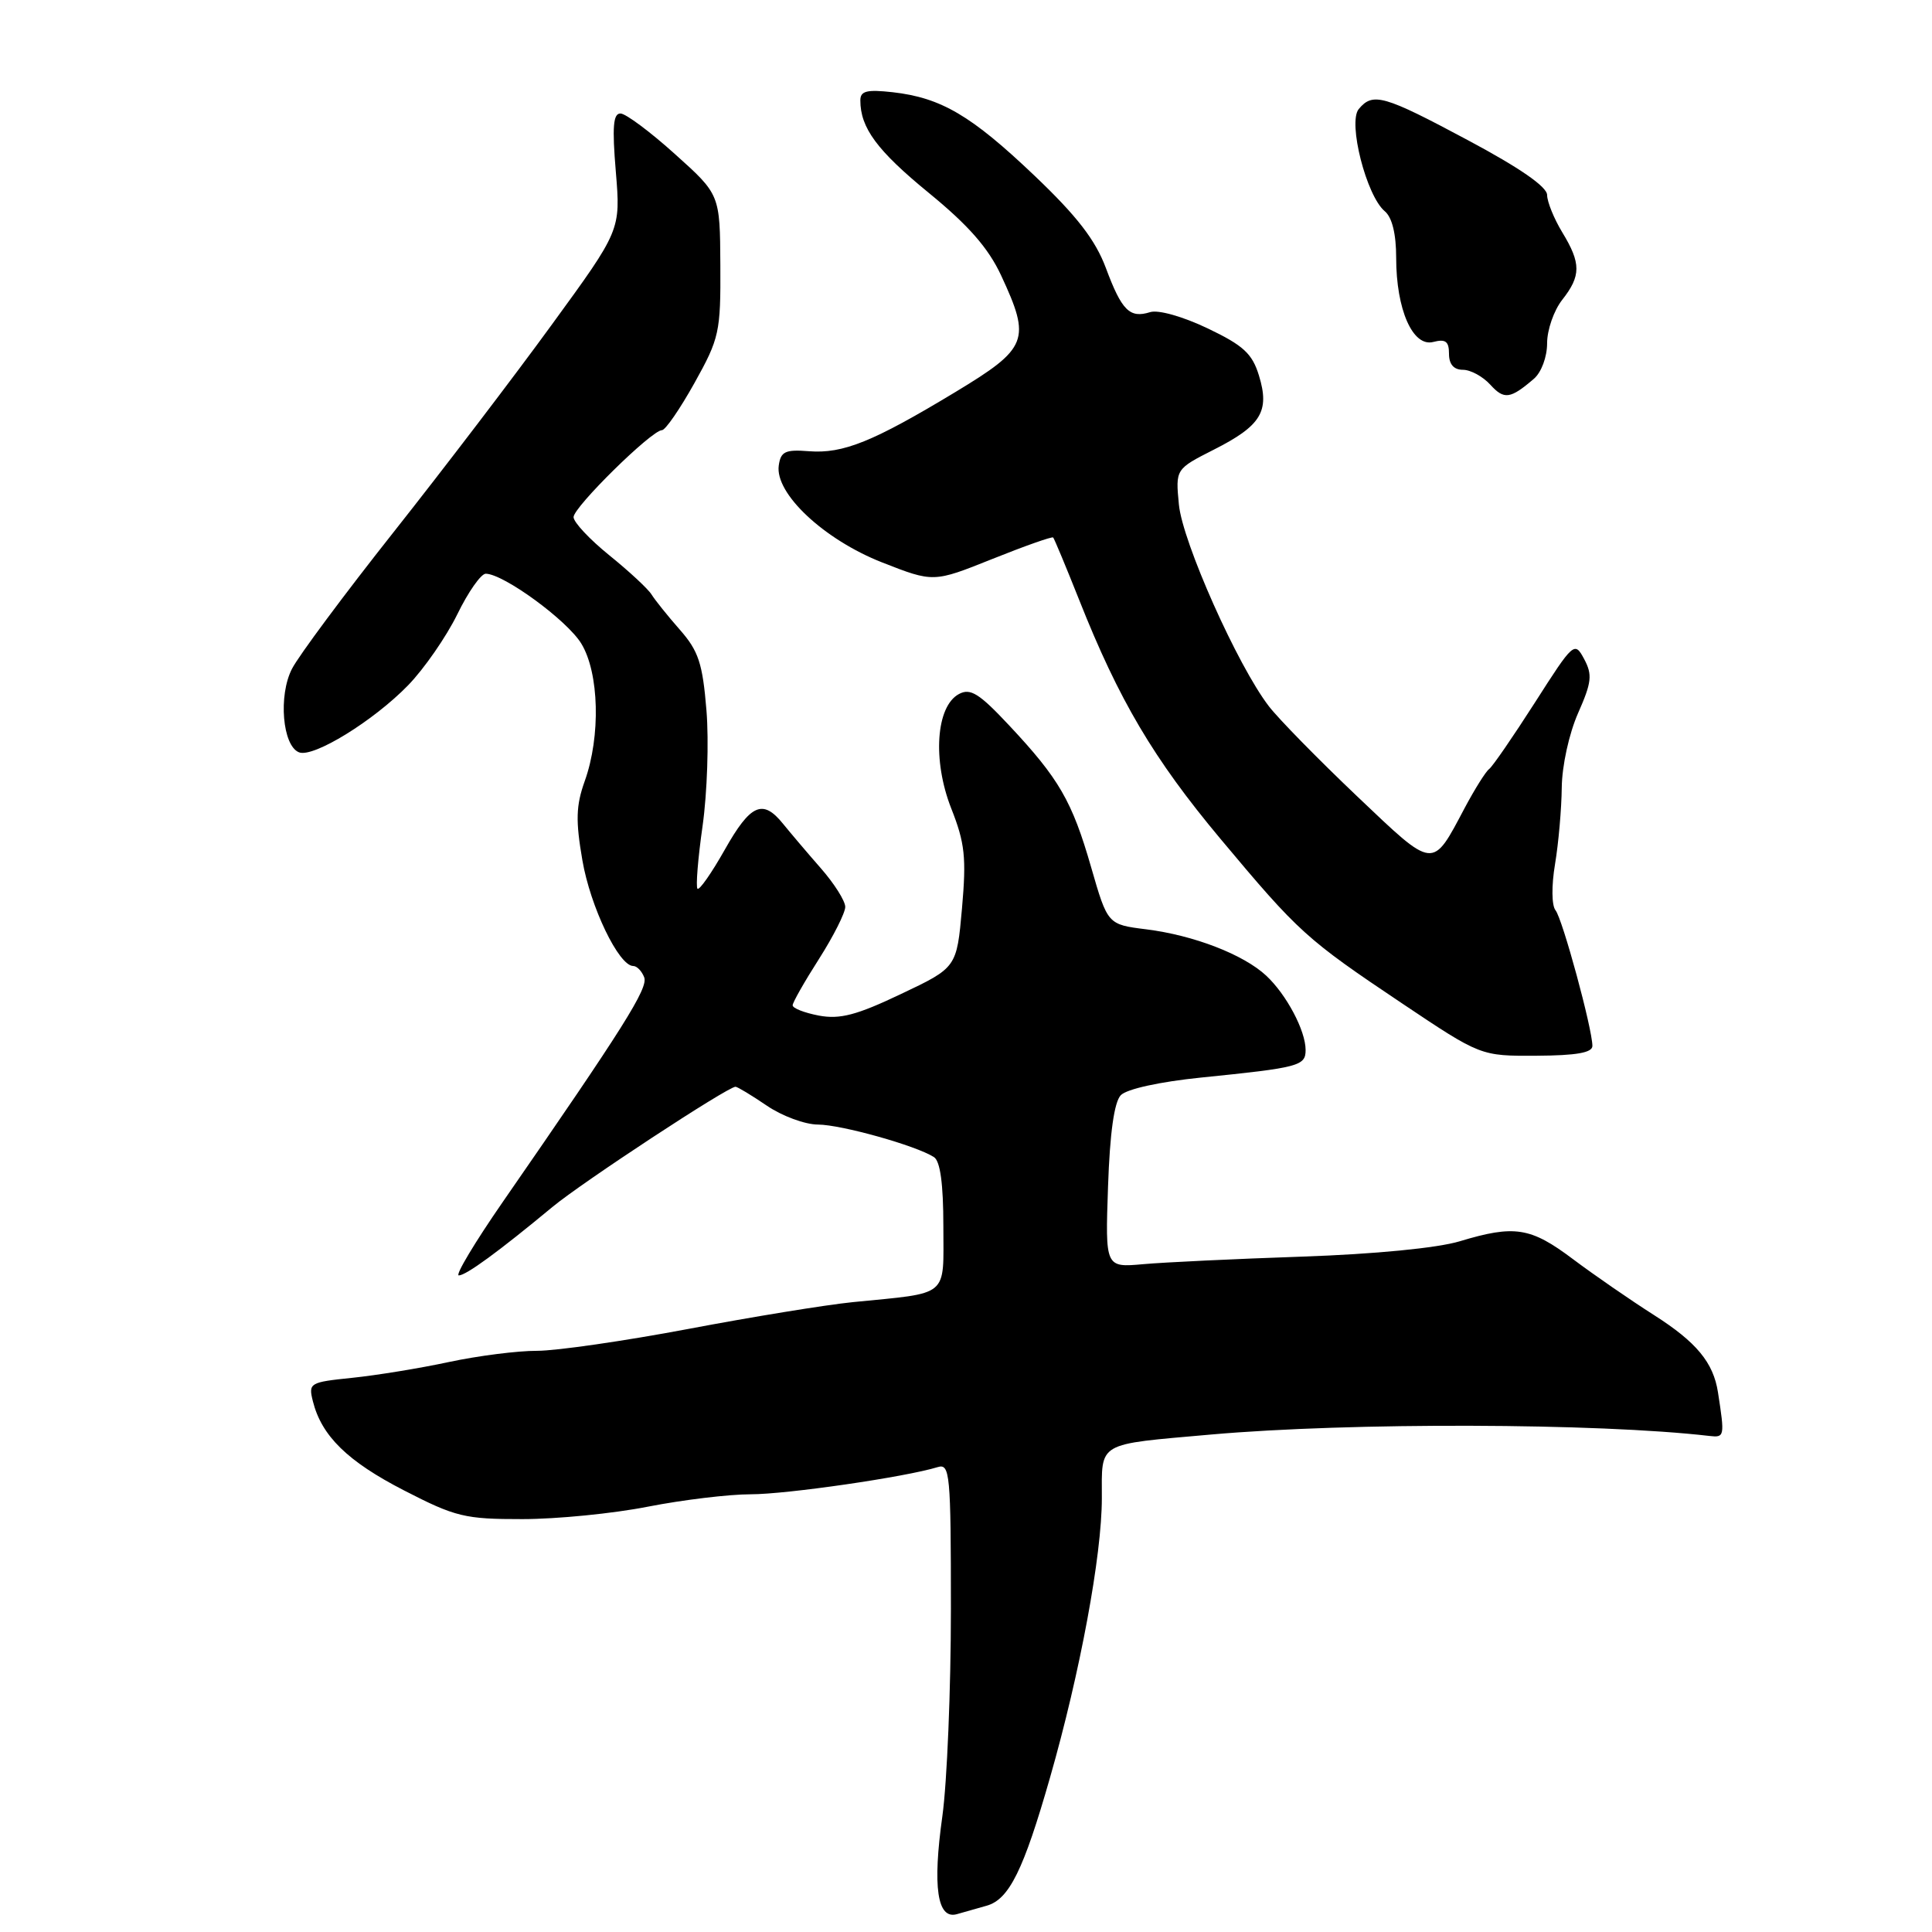<?xml version="1.0" encoding="UTF-8" standalone="no"?>
<!DOCTYPE svg PUBLIC "-//W3C//DTD SVG 1.1//EN" "http://www.w3.org/Graphics/SVG/1.1/DTD/svg11.dtd" >
<svg xmlns="http://www.w3.org/2000/svg" xmlns:xlink="http://www.w3.org/1999/xlink" version="1.1" viewBox="0 0 256 256">
 <g >
 <path fill="currentColor"
d=" M 130.76 252.51 C 133.72 251.66 135.63 247.79 139.13 235.55 C 143.12 221.63 146.00 206.10 146.00 198.52 C 146.00 190.96 145.19 191.44 160.50 190.08 C 178.90 188.46 211.71 188.55 226.50 190.27 C 228.52 190.50 228.55 190.36 227.64 184.49 C 227.03 180.54 224.79 177.84 219.19 174.27 C 216.06 172.28 211.21 168.93 208.41 166.83 C 202.81 162.62 200.69 162.28 193.41 164.48 C 190.45 165.37 182.16 166.18 172.50 166.51 C 163.70 166.81 154.24 167.26 151.48 167.51 C 146.45 167.96 146.45 167.96 146.82 157.23 C 147.06 150.13 147.64 146.03 148.51 145.12 C 149.30 144.30 153.66 143.34 159.17 142.78 C 172.14 141.47 173.00 141.24 173.00 139.13 C 173.00 136.56 170.46 131.78 167.78 129.28 C 164.76 126.47 158.18 123.93 151.88 123.14 C 146.77 122.50 146.77 122.50 144.58 114.91 C 142.06 106.15 140.33 103.17 133.70 96.10 C 129.75 91.88 128.58 91.15 127.07 91.96 C 124.02 93.59 123.54 100.75 126.04 107.11 C 127.86 111.71 128.06 113.63 127.47 120.35 C 126.77 128.21 126.77 128.21 119.39 131.71 C 113.49 134.52 111.29 135.09 108.50 134.57 C 106.57 134.20 105.01 133.59 105.03 133.20 C 105.04 132.82 106.61 130.05 108.53 127.05 C 110.44 124.05 112.00 120.95 112.00 120.17 C 112.00 119.38 110.54 117.07 108.75 115.03 C 106.96 112.99 104.72 110.34 103.76 109.16 C 101.07 105.82 99.45 106.54 96.03 112.60 C 94.29 115.68 92.67 118.00 92.42 117.76 C 92.18 117.51 92.48 113.75 93.10 109.41 C 93.71 105.06 93.94 98.19 93.61 94.14 C 93.10 87.90 92.56 86.26 90.09 83.45 C 88.48 81.62 86.79 79.51 86.33 78.77 C 85.87 78.03 83.36 75.70 80.75 73.59 C 78.14 71.48 76.00 69.20 76.00 68.52 C 76.00 67.19 86.35 57.00 87.71 57.00 C 88.17 57.00 90.10 54.19 92.02 50.75 C 95.32 44.83 95.50 44.01 95.45 35.14 C 95.40 25.77 95.40 25.77 89.45 20.43 C 86.18 17.48 82.93 15.06 82.23 15.04 C 81.25 15.01 81.10 16.80 81.60 22.75 C 82.24 30.50 82.24 30.50 73.13 43.00 C 68.13 49.88 58.69 62.25 52.16 70.50 C 45.63 78.75 39.57 86.90 38.69 88.62 C 36.86 92.16 37.43 98.85 39.63 99.69 C 41.54 100.42 49.49 95.52 54.07 90.81 C 56.20 88.62 59.13 84.38 60.59 81.41 C 62.04 78.43 63.74 76.01 64.37 76.02 C 66.76 76.06 75.14 82.19 77.02 85.27 C 79.40 89.16 79.61 97.56 77.48 103.50 C 76.32 106.75 76.26 108.73 77.17 114.00 C 78.23 120.17 82.00 128.00 83.91 128.00 C 84.39 128.00 85.04 128.67 85.36 129.50 C 85.91 130.93 82.69 136.05 66.63 159.25 C 62.92 164.61 60.29 169.00 60.79 169.00 C 61.75 169.00 66.06 165.85 73.20 159.93 C 77.14 156.66 96.42 144.00 97.46 144.00 C 97.71 144.00 99.57 145.12 101.60 146.50 C 103.62 147.88 106.68 149.01 108.39 149.01 C 111.50 149.03 121.39 151.80 123.75 153.32 C 124.59 153.85 125.00 156.89 125.00 162.48 C 125.00 172.04 125.94 171.25 113.00 172.54 C 109.42 172.90 99.60 174.50 91.16 176.10 C 82.73 177.69 73.73 178.99 71.16 178.99 C 68.60 178.98 63.35 179.65 59.50 180.47 C 55.65 181.30 49.87 182.24 46.66 182.57 C 41.03 183.15 40.85 183.25 41.46 185.68 C 42.61 190.27 46.05 193.64 53.54 197.49 C 60.36 201.00 61.59 201.30 69.22 201.29 C 73.77 201.29 81.26 200.55 85.86 199.64 C 90.46 198.74 96.59 198.00 99.48 198.00 C 104.25 198.00 119.95 195.72 124.25 194.40 C 125.87 193.90 126.00 195.25 126.00 213.18 C 126.00 223.81 125.49 236.16 124.87 240.64 C 123.55 250.03 124.19 254.36 126.78 253.64 C 127.73 253.37 129.52 252.87 130.76 252.51 Z  M 211.00 138.59 C 211.00 136.33 207.04 121.75 206.11 120.61 C 205.60 119.97 205.57 117.36 206.05 114.50 C 206.51 111.75 206.91 107.19 206.94 104.38 C 206.97 101.47 207.91 97.20 209.10 94.50 C 210.91 90.41 211.02 89.41 209.91 87.33 C 208.64 84.96 208.51 85.07 203.38 93.10 C 200.49 97.61 197.77 101.57 197.32 101.90 C 196.87 102.23 195.43 104.53 194.11 107.00 C 189.72 115.28 190.15 115.32 179.80 105.49 C 174.69 100.63 169.43 95.27 168.13 93.58 C 163.99 88.20 156.69 71.83 156.21 66.86 C 155.76 62.16 155.76 62.16 160.84 59.58 C 167.11 56.41 168.27 54.50 166.82 49.77 C 165.93 46.85 164.75 45.77 160.02 43.51 C 156.73 41.94 153.48 41.02 152.40 41.36 C 149.69 42.21 148.64 41.16 146.53 35.50 C 145.14 31.79 142.70 28.63 137.08 23.28 C 128.70 15.30 124.70 12.95 118.29 12.22 C 114.86 11.84 114.00 12.05 114.00 13.30 C 114.00 16.95 116.22 19.95 123.06 25.55 C 128.32 29.85 130.96 32.86 132.65 36.49 C 136.64 45.06 136.22 46.13 126.59 51.95 C 115.69 58.53 111.72 60.14 107.19 59.79 C 104.05 59.54 103.45 59.83 103.19 61.68 C 102.66 65.39 109.18 71.50 116.90 74.53 C 123.69 77.19 123.69 77.19 131.48 74.07 C 135.77 72.35 139.40 71.07 139.55 71.22 C 139.70 71.38 141.25 75.10 143.00 79.50 C 148.26 92.77 152.85 100.54 161.70 111.13 C 172.11 123.57 173.04 124.42 185.85 133.00 C 196.20 139.93 196.20 139.93 203.60 139.89 C 208.88 139.86 211.00 139.49 211.00 138.59 Z  M 203.25 50.19 C 204.24 49.34 205.00 47.30 205.00 45.48 C 205.00 43.71 205.90 41.13 207.00 39.73 C 209.51 36.54 209.51 34.89 207.00 30.77 C 205.91 28.97 205.01 26.75 205.00 25.84 C 205.00 24.75 201.37 22.24 194.53 18.59 C 183.33 12.60 181.91 12.20 180.04 14.45 C 178.57 16.22 181.06 25.97 183.49 27.99 C 184.46 28.80 185.00 31.00 185.00 34.15 C 185.00 41.03 187.20 46.02 189.92 45.31 C 191.54 44.89 192.00 45.23 192.00 46.88 C 192.00 48.27 192.63 49.00 193.85 49.00 C 194.86 49.00 196.49 49.89 197.48 50.98 C 199.30 52.99 200.13 52.87 203.25 50.19 Z "/>
</g>
</svg>